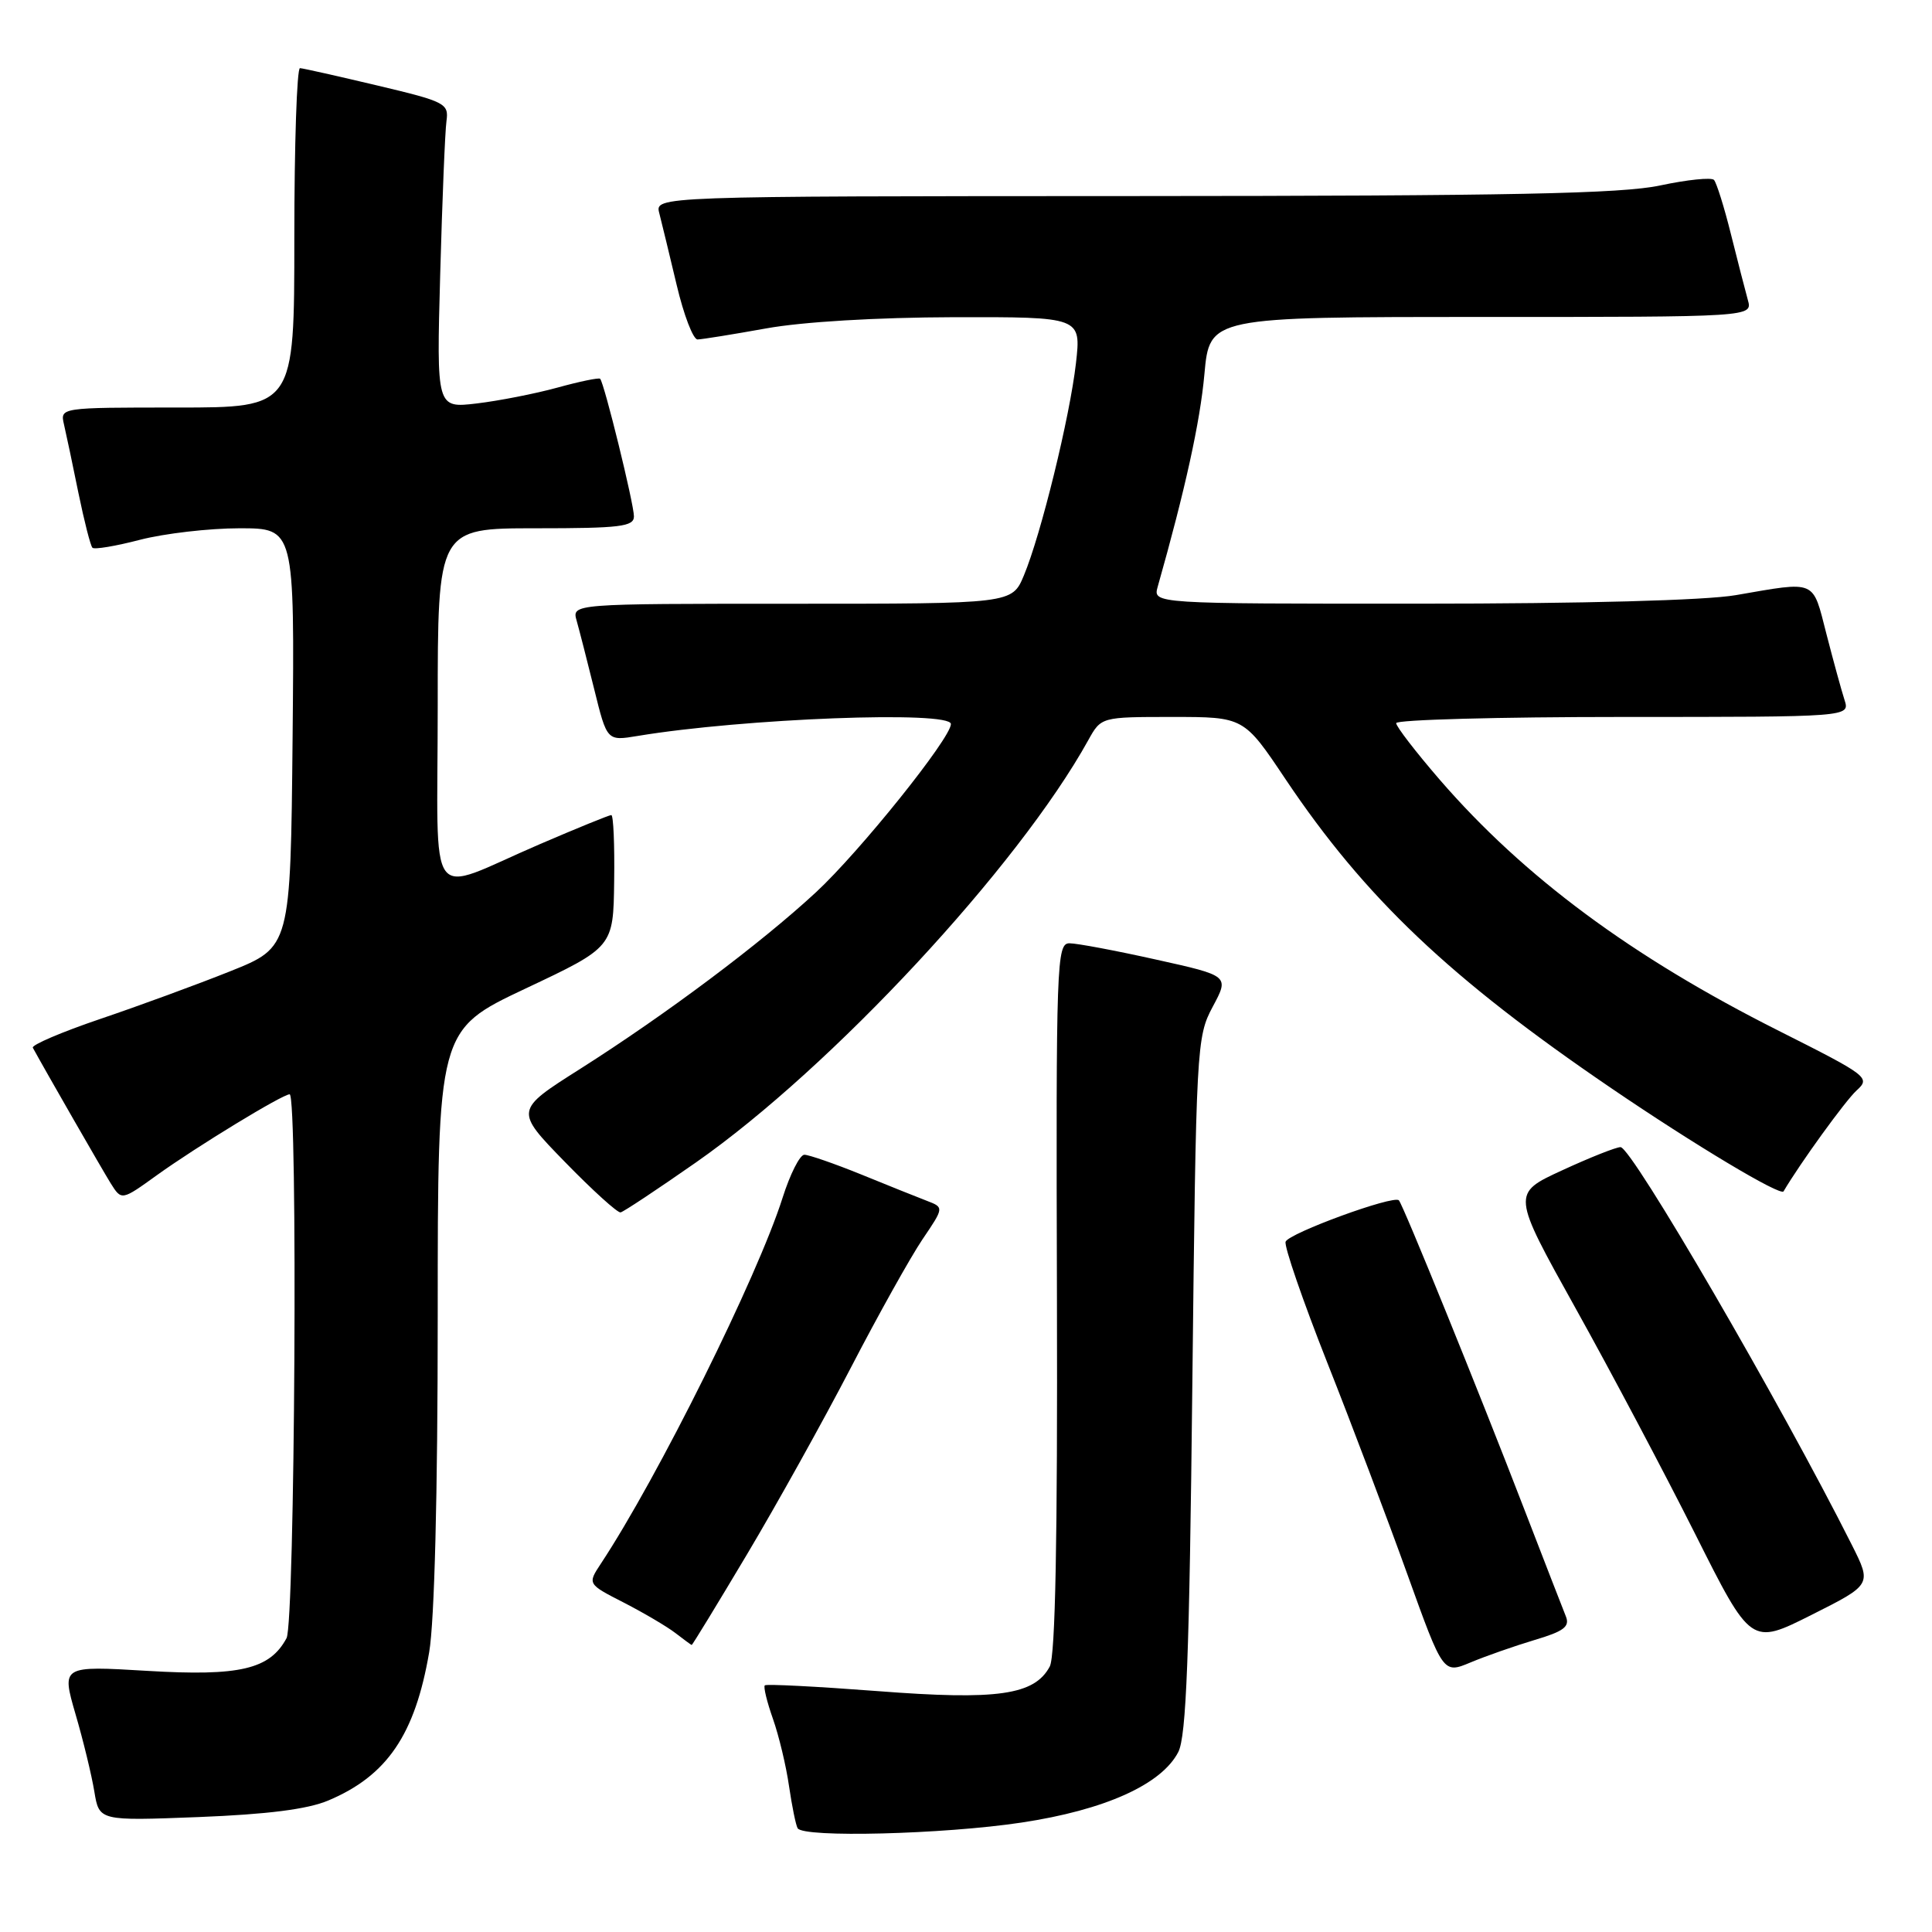 <?xml version="1.0" encoding="UTF-8" standalone="no"?>
<!DOCTYPE svg PUBLIC "-//W3C//DTD SVG 1.1//EN" "http://www.w3.org/Graphics/SVG/1.1/DTD/svg11.dtd" >
<svg xmlns="http://www.w3.org/2000/svg" xmlns:xlink="http://www.w3.org/1999/xlink" version="1.1" viewBox="0 0 256 256">
 <g >
 <path fill="currentColor"
d=" M 135.35 241.50 C 146.40 239.84 153.92 236.45 156.13 232.15 C 157.19 230.08 157.60 219.53 157.99 183.50 C 158.49 138.56 158.55 137.41 160.69 133.40 C 162.89 129.30 162.89 129.30 153.19 127.15 C 147.86 125.96 142.69 124.99 141.71 124.99 C 140.01 125.00 139.92 127.44 140.05 171.90 C 140.14 203.87 139.84 219.44 139.10 220.82 C 137.07 224.61 132.18 225.31 116.28 224.08 C 108.26 223.47 101.54 223.12 101.34 223.32 C 101.14 223.52 101.63 225.52 102.42 227.76 C 103.21 230.00 104.17 234.01 104.55 236.67 C 104.94 239.32 105.45 241.84 105.69 242.25 C 106.42 243.53 125.00 243.06 135.35 241.50 Z  M 43.49 238.58 C 51.29 235.30 55.00 229.85 56.87 218.92 C 57.57 214.82 58.00 198.02 58.00 174.41 C 58.00 136.48 58.00 136.48 69.63 130.99 C 81.27 125.50 81.27 125.50 81.38 116.75 C 81.45 111.94 81.28 108.00 81.00 108.00 C 80.72 108.00 76.45 109.74 71.50 111.87 C 56.24 118.43 58.00 120.81 58.00 93.57 C 58.00 70.00 58.00 70.00 71.00 70.00 C 82.19 70.00 84.00 69.78 84.00 68.42 C 84.00 66.77 80.06 50.73 79.52 50.19 C 79.35 50.02 76.80 50.55 73.86 51.36 C 70.91 52.17 66.10 53.11 63.17 53.46 C 57.84 54.09 57.84 54.09 58.33 36.30 C 58.60 26.51 58.97 17.39 59.16 16.04 C 59.48 13.71 59.02 13.47 50.00 11.33 C 44.77 10.09 40.16 9.05 39.75 9.03 C 39.34 9.02 39.00 19.12 39.00 31.50 C 39.00 54.00 39.00 54.00 23.48 54.00 C 7.96 54.00 7.96 54.00 8.48 56.25 C 8.77 57.49 9.63 61.56 10.39 65.31 C 11.16 69.05 11.99 72.32 12.25 72.58 C 12.50 72.84 15.35 72.36 18.57 71.52 C 21.79 70.69 27.71 70.00 31.73 70.00 C 39.03 70.00 39.03 70.00 38.77 97.75 C 38.50 125.50 38.50 125.50 30.50 128.70 C 26.10 130.46 18.33 133.31 13.24 135.03 C 8.15 136.76 4.15 138.47 4.35 138.83 C 6.02 141.89 13.54 154.98 14.67 156.80 C 16.11 159.09 16.11 159.09 20.80 155.71 C 26.06 151.93 37.43 145.00 38.38 145.00 C 39.48 145.00 39.08 214.98 37.97 217.06 C 35.76 221.19 31.79 222.13 19.55 221.40 C 8.15 220.72 8.15 220.72 10.00 227.11 C 11.03 230.62 12.15 235.25 12.50 237.39 C 13.14 241.28 13.14 241.28 26.32 240.77 C 35.41 240.41 40.74 239.74 43.49 238.58 Z  M 203.33 217.31 C 207.21 216.16 208.03 215.54 207.49 214.19 C 207.11 213.26 204.64 206.88 201.98 200.00 C 195.92 184.27 185.92 159.65 185.36 159.05 C 184.67 158.32 170.79 163.40 170.35 164.53 C 170.13 165.10 172.61 172.30 175.86 180.53 C 179.12 188.76 183.90 201.42 186.50 208.65 C 191.23 221.80 191.23 221.80 194.86 220.28 C 196.86 219.44 200.67 218.11 203.33 217.31 Z  M 98.97 205.98 C 102.91 199.37 109.10 188.24 112.74 181.23 C 116.37 174.23 120.64 166.59 122.22 164.24 C 125.10 159.99 125.10 159.99 122.80 159.11 C 121.54 158.63 117.61 157.05 114.08 155.61 C 110.55 154.18 107.17 153.01 106.58 153.01 C 105.98 153.02 104.69 155.58 103.70 158.70 C 100.36 169.22 87.19 195.73 79.62 207.19 C 77.84 209.89 77.84 209.89 82.67 212.36 C 85.33 213.73 88.40 215.54 89.50 216.39 C 90.60 217.24 91.57 217.95 91.65 217.97 C 91.74 217.99 95.03 212.59 98.97 205.98 Z  M 245.39 204.73 C 235.95 185.95 216.21 152.00 214.73 152.00 C 214.14 152.00 210.66 153.38 206.98 155.08 C 200.31 158.15 200.31 158.15 208.76 173.33 C 213.41 181.67 220.54 195.14 224.62 203.26 C 232.02 218.01 232.02 218.01 240.02 213.99 C 248.02 209.97 248.02 209.97 245.39 204.73 Z  M 92.23 154.02 C 110.19 141.46 134.92 114.84 144.20 98.08 C 145.91 95.00 145.91 95.00 155.36 95.00 C 164.82 95.00 164.82 95.00 170.34 103.25 C 180.88 118.97 192.15 129.66 213.50 144.19 C 224.53 151.70 235.94 158.53 236.33 157.86 C 238.52 154.14 244.55 145.81 246.01 144.49 C 247.87 142.80 247.54 142.55 235.72 136.60 C 216.22 126.80 201.93 116.21 190.75 103.29 C 187.59 99.63 185.00 96.27 185.00 95.82 C 185.00 95.37 198.53 95.00 215.07 95.00 C 245.13 95.00 245.13 95.00 244.41 92.75 C 244.01 91.51 242.93 87.58 242.01 84.00 C 240.14 76.72 240.79 77.00 230.00 78.86 C 226.03 79.55 209.73 79.99 188.13 79.99 C 152.77 80.00 152.77 80.00 153.40 77.75 C 157.05 64.87 159.02 55.91 159.59 49.58 C 160.28 42.00 160.28 42.00 196.25 42.00 C 232.23 42.00 232.23 42.00 231.60 39.75 C 231.26 38.51 230.24 34.58 229.35 31.00 C 228.46 27.42 227.45 24.21 227.11 23.84 C 226.78 23.48 223.57 23.81 220.00 24.57 C 214.86 25.67 200.25 25.96 150.13 25.98 C 86.77 26.00 86.77 26.00 87.36 28.25 C 87.68 29.49 88.71 33.76 89.66 37.75 C 90.60 41.74 91.85 44.99 92.43 44.98 C 93.02 44.97 97.10 44.31 101.50 43.52 C 106.34 42.64 116.17 42.06 126.38 42.03 C 143.26 42.00 143.26 42.00 142.57 48.12 C 141.76 55.24 137.94 70.82 135.67 76.25 C 134.10 80.00 134.10 80.00 104.93 80.00 C 75.77 80.00 75.77 80.00 76.41 82.25 C 76.76 83.49 77.81 87.58 78.74 91.34 C 80.43 98.19 80.43 98.19 84.47 97.52 C 98.50 95.19 126.00 94.14 126.00 95.94 C 126.00 97.80 113.91 112.87 108.11 118.24 C 100.75 125.05 88.24 134.42 76.85 141.65 C 68.20 147.13 68.20 147.13 74.85 153.96 C 78.51 157.72 81.83 160.73 82.23 160.65 C 82.63 160.57 87.13 157.58 92.23 154.02 Z "/>
</g>
</svg>